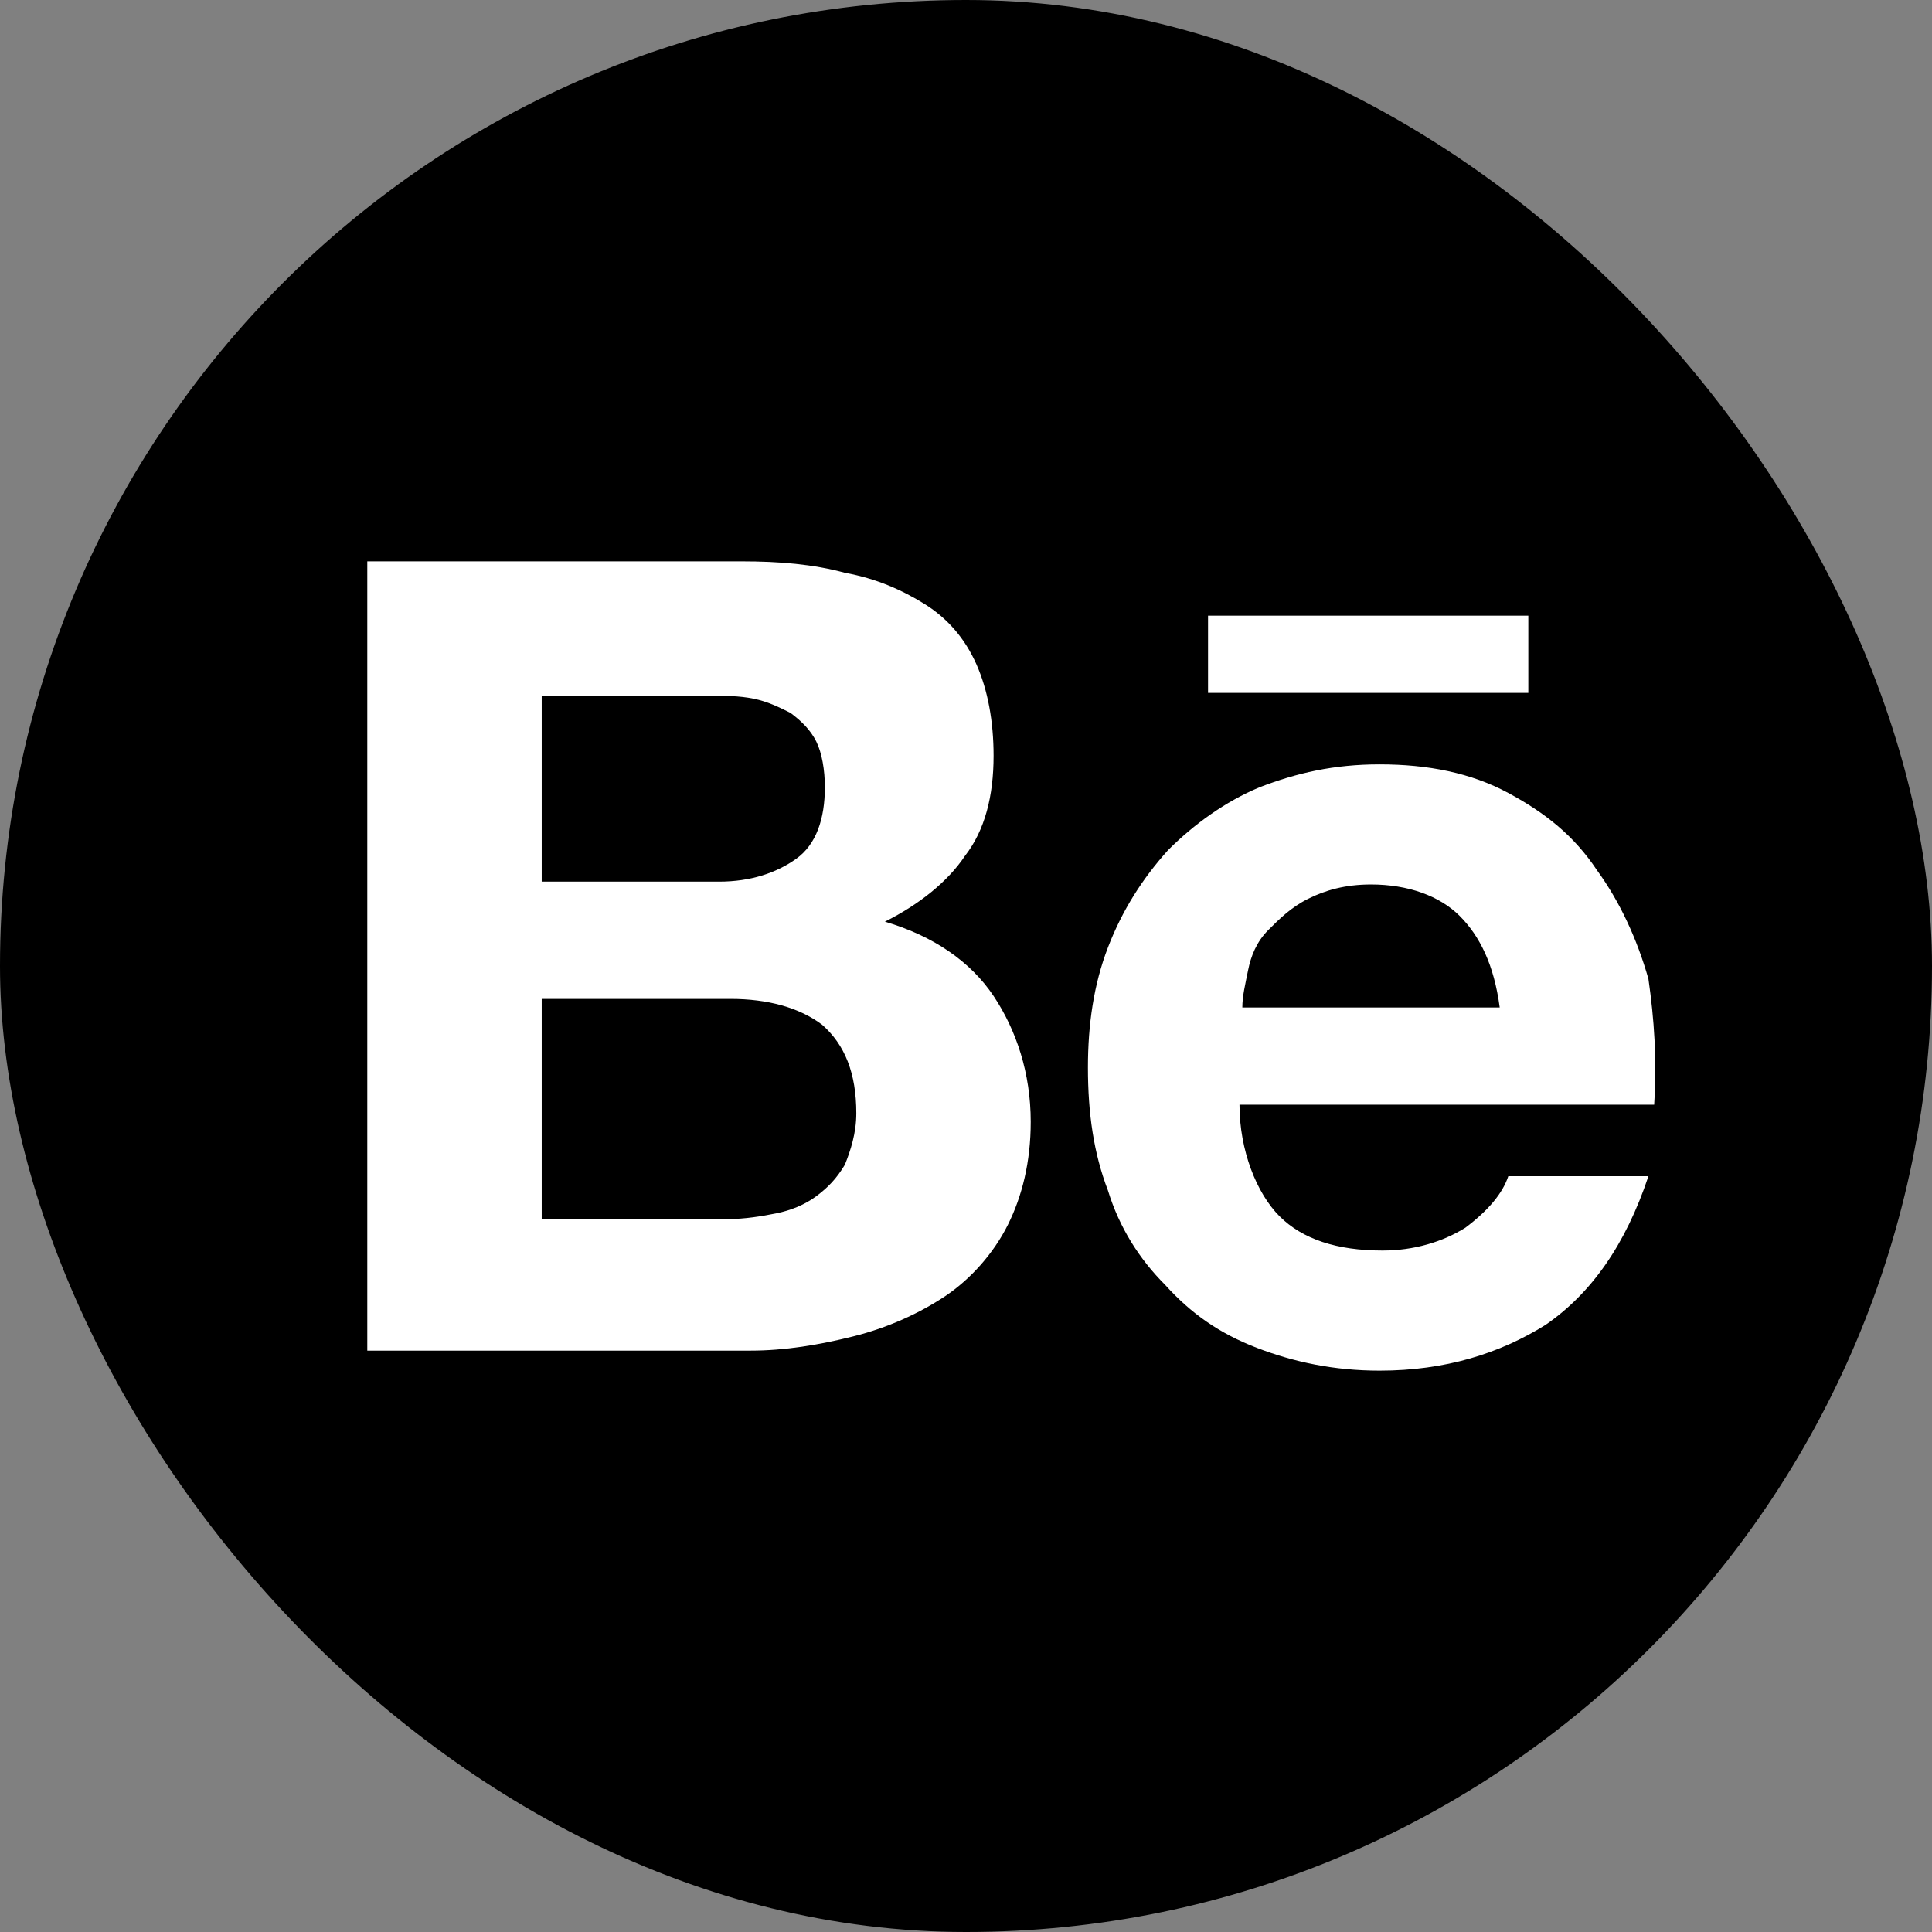 <svg width="36" height="36" viewBox="0 0 36 36" fill="none" xmlns="http://www.w3.org/2000/svg">
<rect x="0" y="0" width="36" height="36" fill="#808080" stroke="none"/>
<rect width="36" height="36" rx="18" fill="black"/>
<path d="M13.824 10.46C14.517 10.46 15.156 10.513 15.743 10.673C16.329 10.78 16.808 10.993 17.235 11.259C17.661 11.526 17.981 11.899 18.194 12.378C18.407 12.858 18.514 13.444 18.514 14.083C18.514 14.829 18.354 15.469 17.981 15.948C17.661 16.428 17.128 16.854 16.489 17.174C17.395 17.441 18.087 17.92 18.514 18.559C18.94 19.199 19.206 19.998 19.206 20.904C19.206 21.65 19.046 22.29 18.78 22.823C18.514 23.355 18.087 23.835 17.608 24.155C17.128 24.474 16.542 24.741 15.902 24.901C15.263 25.061 14.624 25.167 13.984 25.167H6.844V10.46H13.824ZM13.398 16.428C13.984 16.428 14.464 16.268 14.837 16.002C15.21 15.735 15.37 15.256 15.37 14.67C15.37 14.35 15.316 14.03 15.21 13.817C15.103 13.604 14.943 13.444 14.73 13.284C14.517 13.178 14.304 13.071 14.037 13.018C13.771 12.964 13.505 12.964 13.185 12.964H10.094V16.428H13.398ZM13.558 22.716C13.878 22.716 14.197 22.663 14.464 22.609C14.73 22.556 14.997 22.449 15.21 22.29C15.423 22.13 15.583 21.97 15.743 21.703C15.849 21.437 15.956 21.117 15.956 20.744C15.956 19.998 15.743 19.465 15.316 19.092C14.89 18.773 14.304 18.613 13.611 18.613H10.094V22.716H13.558ZM23.842 22.663C24.269 23.089 24.908 23.302 25.761 23.302C26.347 23.302 26.88 23.142 27.306 22.876C27.732 22.556 27.999 22.236 28.105 21.917H30.716C30.29 23.195 29.651 24.101 28.798 24.688C27.945 25.22 26.933 25.54 25.707 25.54C24.855 25.54 24.109 25.38 23.416 25.114C22.723 24.847 22.19 24.474 21.711 23.942C21.231 23.462 20.858 22.876 20.645 22.183C20.379 21.49 20.272 20.744 20.272 19.892C20.272 19.092 20.379 18.346 20.645 17.654C20.912 16.961 21.285 16.375 21.764 15.842C22.244 15.362 22.83 14.936 23.469 14.67C24.162 14.403 24.855 14.243 25.707 14.243C26.613 14.243 27.413 14.403 28.105 14.776C28.798 15.149 29.331 15.575 29.757 16.215C30.183 16.801 30.503 17.494 30.716 18.24C30.823 18.986 30.876 19.732 30.823 20.584H23.096C23.096 21.437 23.416 22.236 23.842 22.663ZM27.199 17.067C26.826 16.695 26.24 16.481 25.547 16.481C25.068 16.481 24.695 16.588 24.375 16.748C24.055 16.908 23.842 17.121 23.629 17.334C23.416 17.547 23.309 17.814 23.256 18.08C23.203 18.346 23.149 18.559 23.149 18.773H27.945C27.839 17.973 27.572 17.441 27.199 17.067ZM22.51 11.472H28.478V12.911H22.51V11.472Z" fill="white"/>
</svg>

